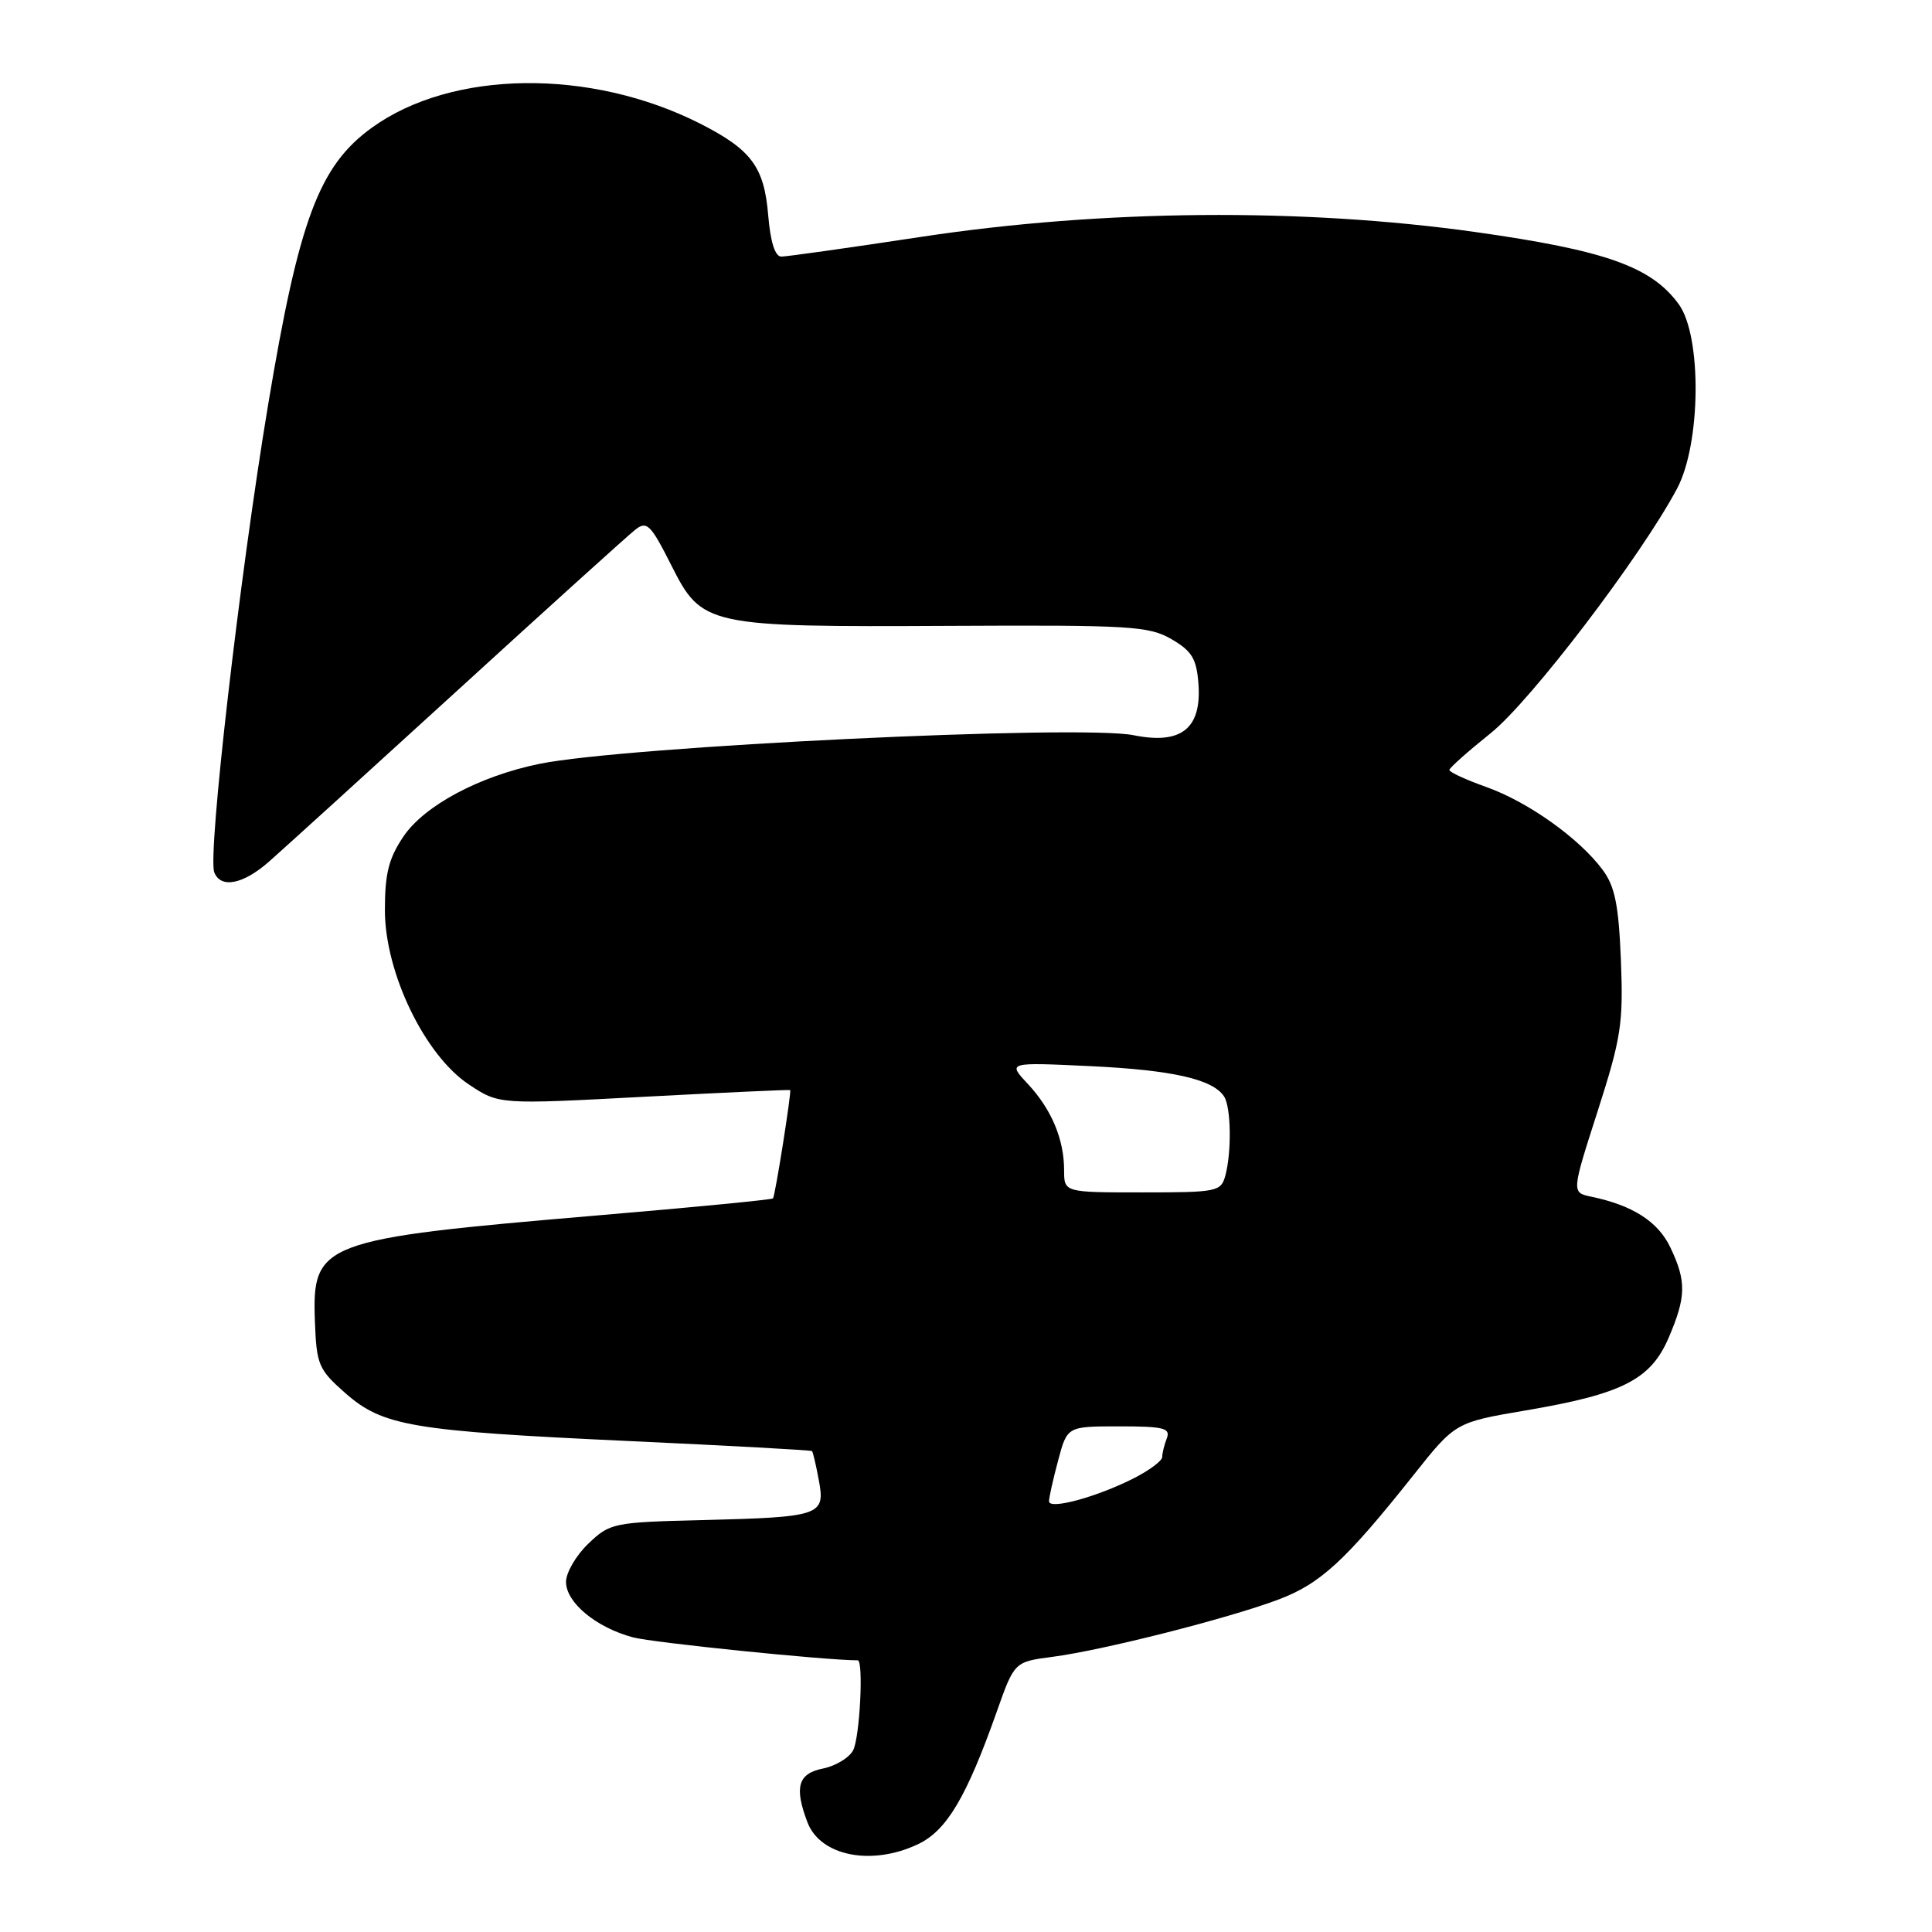 <?xml version="1.0" encoding="UTF-8" standalone="no"?>
<!DOCTYPE svg PUBLIC "-//W3C//DTD SVG 1.1//EN" "http://www.w3.org/Graphics/SVG/1.1/DTD/svg11.dtd" >
<svg xmlns="http://www.w3.org/2000/svg" xmlns:xlink="http://www.w3.org/1999/xlink" version="1.1" viewBox="0 0 256 256">
 <g >
 <path fill="currentColor"
d=" M 121.65 244.36 C 125.44 242.56 128.06 238.15 132.06 226.85 C 134.41 220.20 134.41 220.20 139.45 219.54 C 146.04 218.69 162.64 214.48 169.32 211.98 C 174.94 209.88 178.25 206.84 187.27 195.49 C 192.84 188.47 192.84 188.47 202.22 186.88 C 214.99 184.71 218.73 182.80 221.11 177.25 C 223.43 171.83 223.47 169.79 221.34 165.31 C 219.71 161.87 216.36 159.72 210.86 158.57 C 208.23 158.02 208.23 158.02 211.69 147.26 C 214.81 137.53 215.11 135.62 214.78 127.26 C 214.48 119.90 213.99 117.46 212.36 115.26 C 209.26 111.08 202.49 106.26 196.96 104.29 C 194.23 103.32 192.02 102.30 192.05 102.02 C 192.07 101.73 194.53 99.55 197.50 97.17 C 202.81 92.93 217.45 73.71 222.22 64.74 C 225.39 58.78 225.52 44.55 222.45 40.32 C 218.82 35.33 212.76 33.18 195.46 30.74 C 172.57 27.53 146.09 27.75 122.16 31.37 C 112.62 32.82 104.24 34.00 103.53 34.00 C 102.70 34.00 102.09 32.08 101.79 28.52 C 101.26 22.11 99.56 19.83 92.77 16.38 C 78.24 9.02 59.86 9.25 49.26 16.93 C 42.27 21.99 39.61 29.11 35.52 53.67 C 31.75 76.34 27.50 113.25 28.39 115.58 C 29.23 117.76 32.18 117.20 35.60 114.21 C 37.30 112.72 48.55 102.50 60.60 91.50 C 72.64 80.50 83.26 70.90 84.20 70.17 C 85.71 68.99 86.22 69.49 88.94 74.88 C 93.02 82.97 93.57 83.09 125.95 82.93 C 149.84 82.81 152.25 82.96 155.24 84.70 C 157.94 86.27 158.55 87.29 158.80 90.60 C 159.24 96.54 156.52 98.70 150.21 97.42 C 143.13 95.99 82.87 98.89 71.50 101.21 C 63.55 102.83 56.26 106.72 53.48 110.81 C 51.51 113.72 51.00 115.72 51.00 120.60 C 51.00 128.88 56.28 139.84 62.16 143.72 C 66.13 146.35 66.13 146.35 85.31 145.33 C 95.87 144.77 104.59 144.37 104.70 144.44 C 104.91 144.57 102.74 158.30 102.43 158.79 C 102.33 158.96 91.91 159.97 79.28 161.04 C 42.47 164.17 41.33 164.60 41.73 175.16 C 41.94 180.83 42.22 181.48 45.73 184.57 C 50.73 188.97 54.49 189.61 83.44 190.95 C 96.61 191.56 107.49 192.15 107.60 192.28 C 107.72 192.40 108.13 194.14 108.50 196.15 C 109.38 200.82 108.75 201.03 92.97 201.42 C 81.27 201.71 80.81 201.81 77.95 204.55 C 76.33 206.10 75.00 208.38 75.00 209.61 C 75.00 212.35 79.00 215.66 83.88 216.96 C 86.51 217.66 109.41 220.00 113.65 220.00 C 114.45 220.00 113.93 230.27 113.04 231.93 C 112.51 232.92 110.71 234.01 109.04 234.34 C 105.74 235.00 105.22 236.81 106.99 241.46 C 108.69 245.94 115.49 247.29 121.65 244.36 Z  M 139.00 198.93 C 139.00 198.44 139.54 196.00 140.21 193.51 C 141.41 189.00 141.41 189.00 148.31 189.00 C 154.20 189.00 155.12 189.23 154.61 190.58 C 154.27 191.45 154.00 192.57 154.00 193.06 C 154.00 193.56 152.31 194.82 150.25 195.87 C 145.35 198.36 139.00 200.09 139.00 198.93 Z  M 141.00 155.07 C 141.00 150.96 139.33 146.99 136.19 143.62 C 133.50 140.75 133.50 140.75 144.50 141.27 C 155.39 141.79 160.75 143.01 162.21 145.31 C 163.12 146.74 163.21 152.62 162.37 155.75 C 161.79 157.90 161.31 158.00 151.38 158.00 C 141.00 158.00 141.00 158.00 141.00 155.07 Z "/>
</g>
</svg>